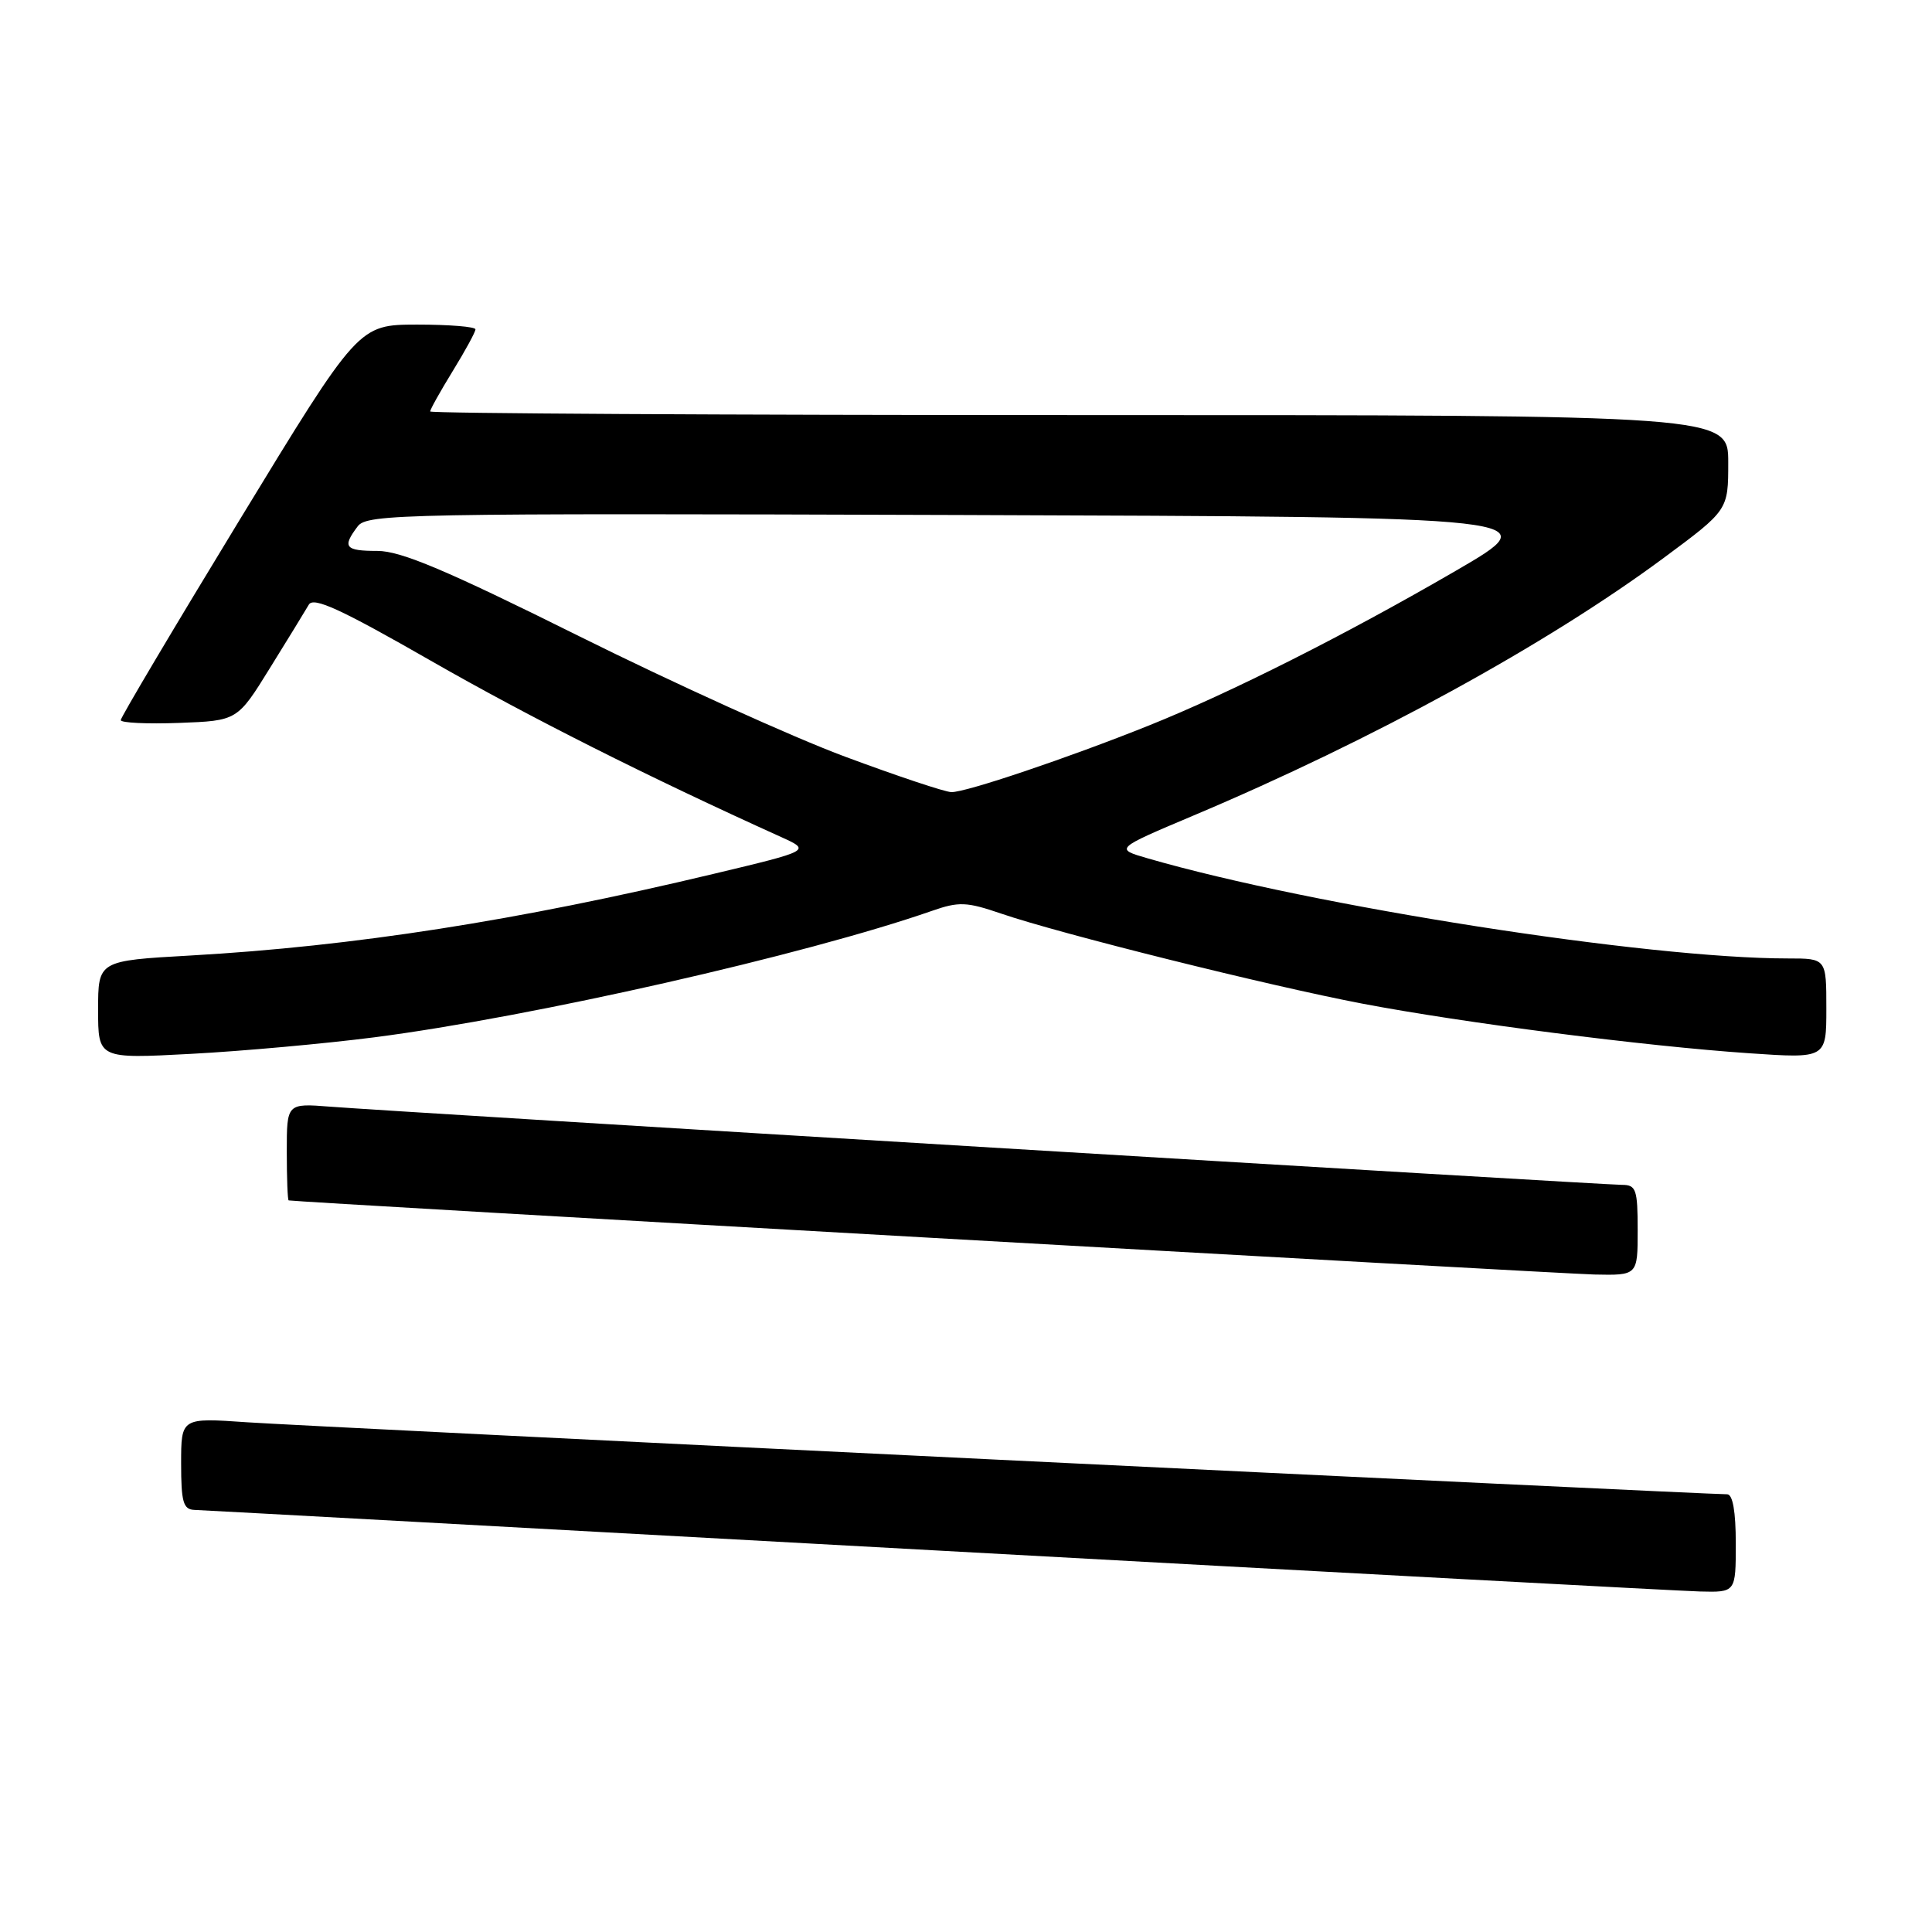 <?xml version="1.0" encoding="UTF-8" standalone="no"?>
<!DOCTYPE svg PUBLIC "-//W3C//DTD SVG 1.1//EN" "http://www.w3.org/Graphics/SVG/1.1/DTD/svg11.dtd" >
<svg xmlns="http://www.w3.org/2000/svg" xmlns:xlink="http://www.w3.org/1999/xlink" version="1.1" viewBox="0 0 256 256">
 <g >
 <path fill="currentColor"
d=" M 230.00 204.50 C 230.00 200.31 229.60 198.00 228.86 198.00 C 225.60 198.00 40.19 188.98 32.75 188.46 C 24.00 187.85 24.00 187.85 24.00 193.92 C 24.00 199.02 24.28 200.01 25.75 200.07 C 26.71 200.10 70.92 202.52 124.00 205.44 C 177.08 208.36 222.64 210.81 225.25 210.88 C 230.00 211.00 230.00 211.00 230.00 204.50 Z  M 217.00 163.00 C 217.00 157.59 216.79 157.00 214.92 157.00 C 212.43 157.00 51.99 147.29 43.75 146.64 C 38.00 146.19 38.00 146.19 38.00 152.59 C 38.00 156.12 38.11 159.03 38.25 159.06 C 39.07 159.28 206.54 168.77 211.25 168.88 C 217.00 169.00 217.00 169.00 217.00 163.00 Z  M 49.60 137.45 C 70.46 134.76 106.78 126.52 123.50 120.69 C 127.05 119.45 128.08 119.49 132.64 121.05 C 140.39 123.71 168.07 130.61 180.48 132.98 C 193.91 135.54 217.95 138.62 231.75 139.56 C 242.00 140.26 242.00 140.26 242.00 133.63 C 242.00 127.00 242.00 127.00 236.92 127.00 C 218.22 127.00 174.01 120.09 152.06 113.73 C 147.71 112.47 147.71 112.47 158.10 108.08 C 181.81 98.08 204.95 85.40 220.46 73.92 C 229.00 67.59 229.00 67.59 229.00 61.29 C 229.00 55.00 229.00 55.00 143.00 55.00 C 95.70 55.00 57.00 54.78 57.00 54.52 C 57.00 54.25 58.35 51.84 60.00 49.15 C 61.65 46.47 63.00 43.99 63.00 43.64 C 63.00 43.29 59.51 43.01 55.25 43.01 C 47.50 43.03 47.50 43.03 31.75 68.89 C 23.09 83.11 16.00 95.05 16.00 95.42 C 16.00 95.78 19.48 95.95 23.73 95.79 C 31.45 95.50 31.45 95.50 35.78 88.50 C 38.17 84.65 40.48 80.88 40.92 80.12 C 41.54 79.05 45.15 80.71 57.07 87.54 C 70.09 95.00 85.76 102.89 103.48 110.90 C 107.47 112.71 107.47 112.71 94.48 115.81 C 68.57 122.00 46.79 125.39 25.25 126.61 C 13.00 127.30 13.00 127.30 13.00 133.80 C 13.00 140.30 13.00 140.30 25.35 139.64 C 32.15 139.28 43.06 138.29 49.60 137.45 Z  M 112.00 100.27 C 105.12 97.72 89.27 90.53 76.76 84.31 C 59.15 75.55 53.12 73.00 50.01 73.00 C 45.71 73.00 45.31 72.50 47.40 69.74 C 48.65 68.09 53.35 68.00 126.96 68.24 C 205.19 68.50 205.19 68.50 192.85 75.66 C 178.30 84.11 163.02 91.81 152.24 96.13 C 141.56 100.42 127.94 105.01 126.06 104.96 C 125.20 104.94 118.88 102.83 112.00 100.27 Z "/>
</g>
</svg>